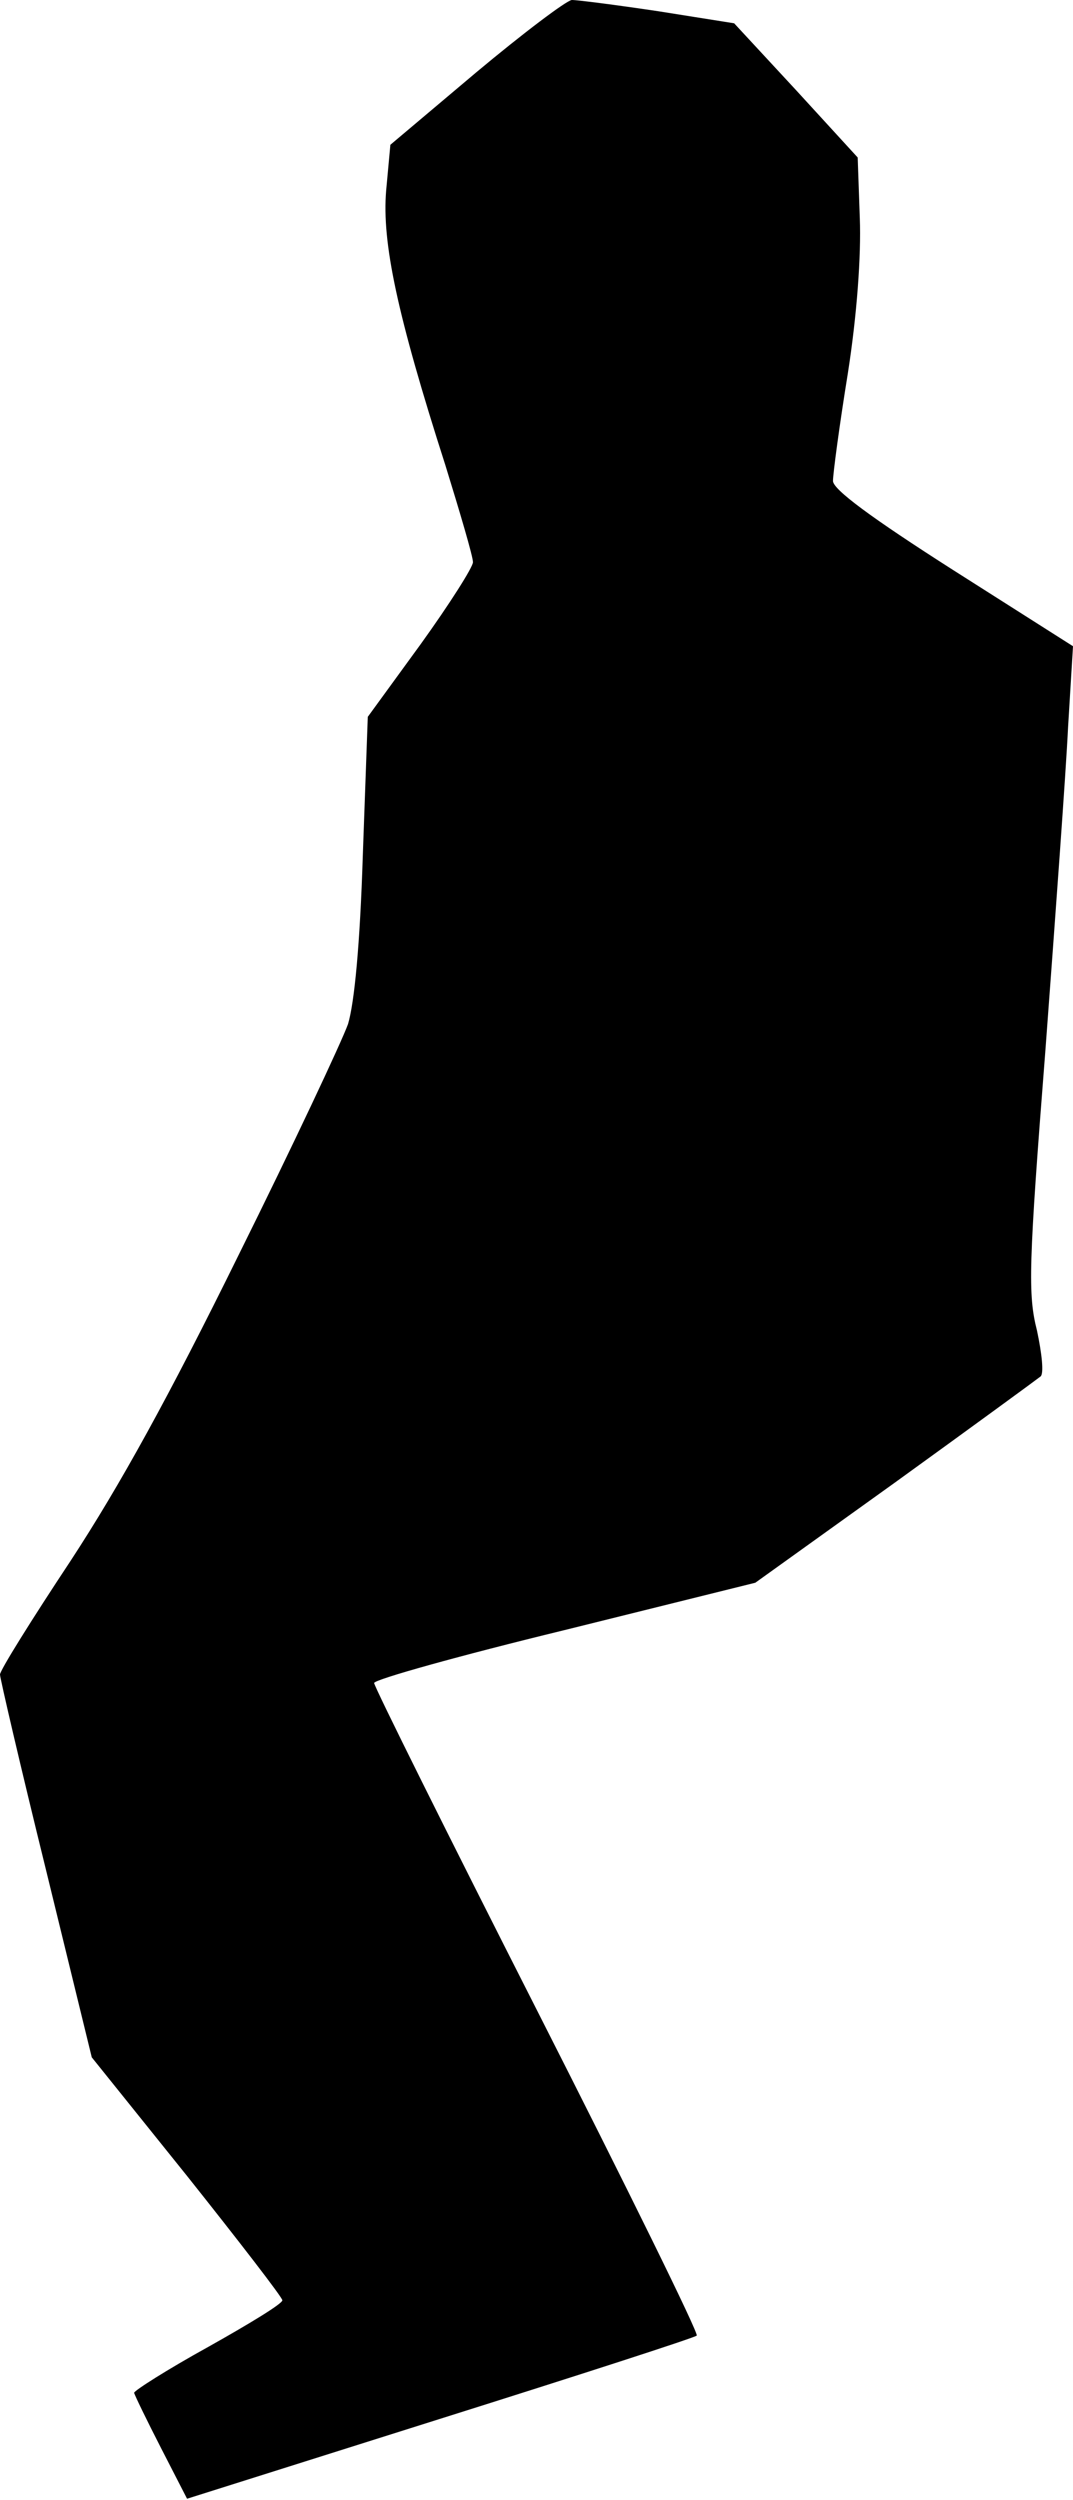 <?xml version="1.0" standalone="no"?>
<!DOCTYPE svg PUBLIC "-//W3C//DTD SVG 20010904//EN"
 "http://www.w3.org/TR/2001/REC-SVG-20010904/DTD/svg10.dtd">
<svg version="1.0" xmlns="http://www.w3.org/2000/svg"
 width="152pt" height="354pt" viewBox="0 0 152 354"
 preserveAspectRatio="xMidYMid meet">
<g transform="translate(0,354) scale(0.1,-0.1)"
fill="#000000" stroke="none">
<path fill="#000000" stroke="none" d="M674 3437 l-121 -102 -6 -65 c-6 -73
15 -174 84 -389 21 -68 39 -129 39 -137 0 -7 -33 -59 -74 -116 l-75 -103 -7
-195 c-4 -128 -12 -210 -21 -240 -9 -25 -78 -172 -155 -327 -99 -201 -168
-326 -238 -433 -55 -83 -100 -155 -100 -161 0 -5 29 -130 65 -276 l65 -266
135 -168 c74 -93 135 -172 135 -176 0 -5 -48 -34 -105 -66 -58 -32 -105 -62
-105 -65 1 -4 18 -39 38 -78 l37 -72 358 113 c197 62 361 115 364 118 3 3 -99
210 -226 460 -127 250 -231 459 -231 464 0 5 122 39 270 75 l270 67 198 142
c108 78 201 146 206 150 5 4 2 32 -5 65 -13 51 -12 92 12 398 14 188 29 393
32 456 l7 115 -170 108 c-116 74 -170 114 -170 126 0 10 9 78 21 152 13 83 19
167 17 220 l-3 86 -87 95 -88 95 -107 17 c-60 9 -115 16 -123 16 -8 -1 -69
-47 -136 -103z"/>
</g>
</svg>
